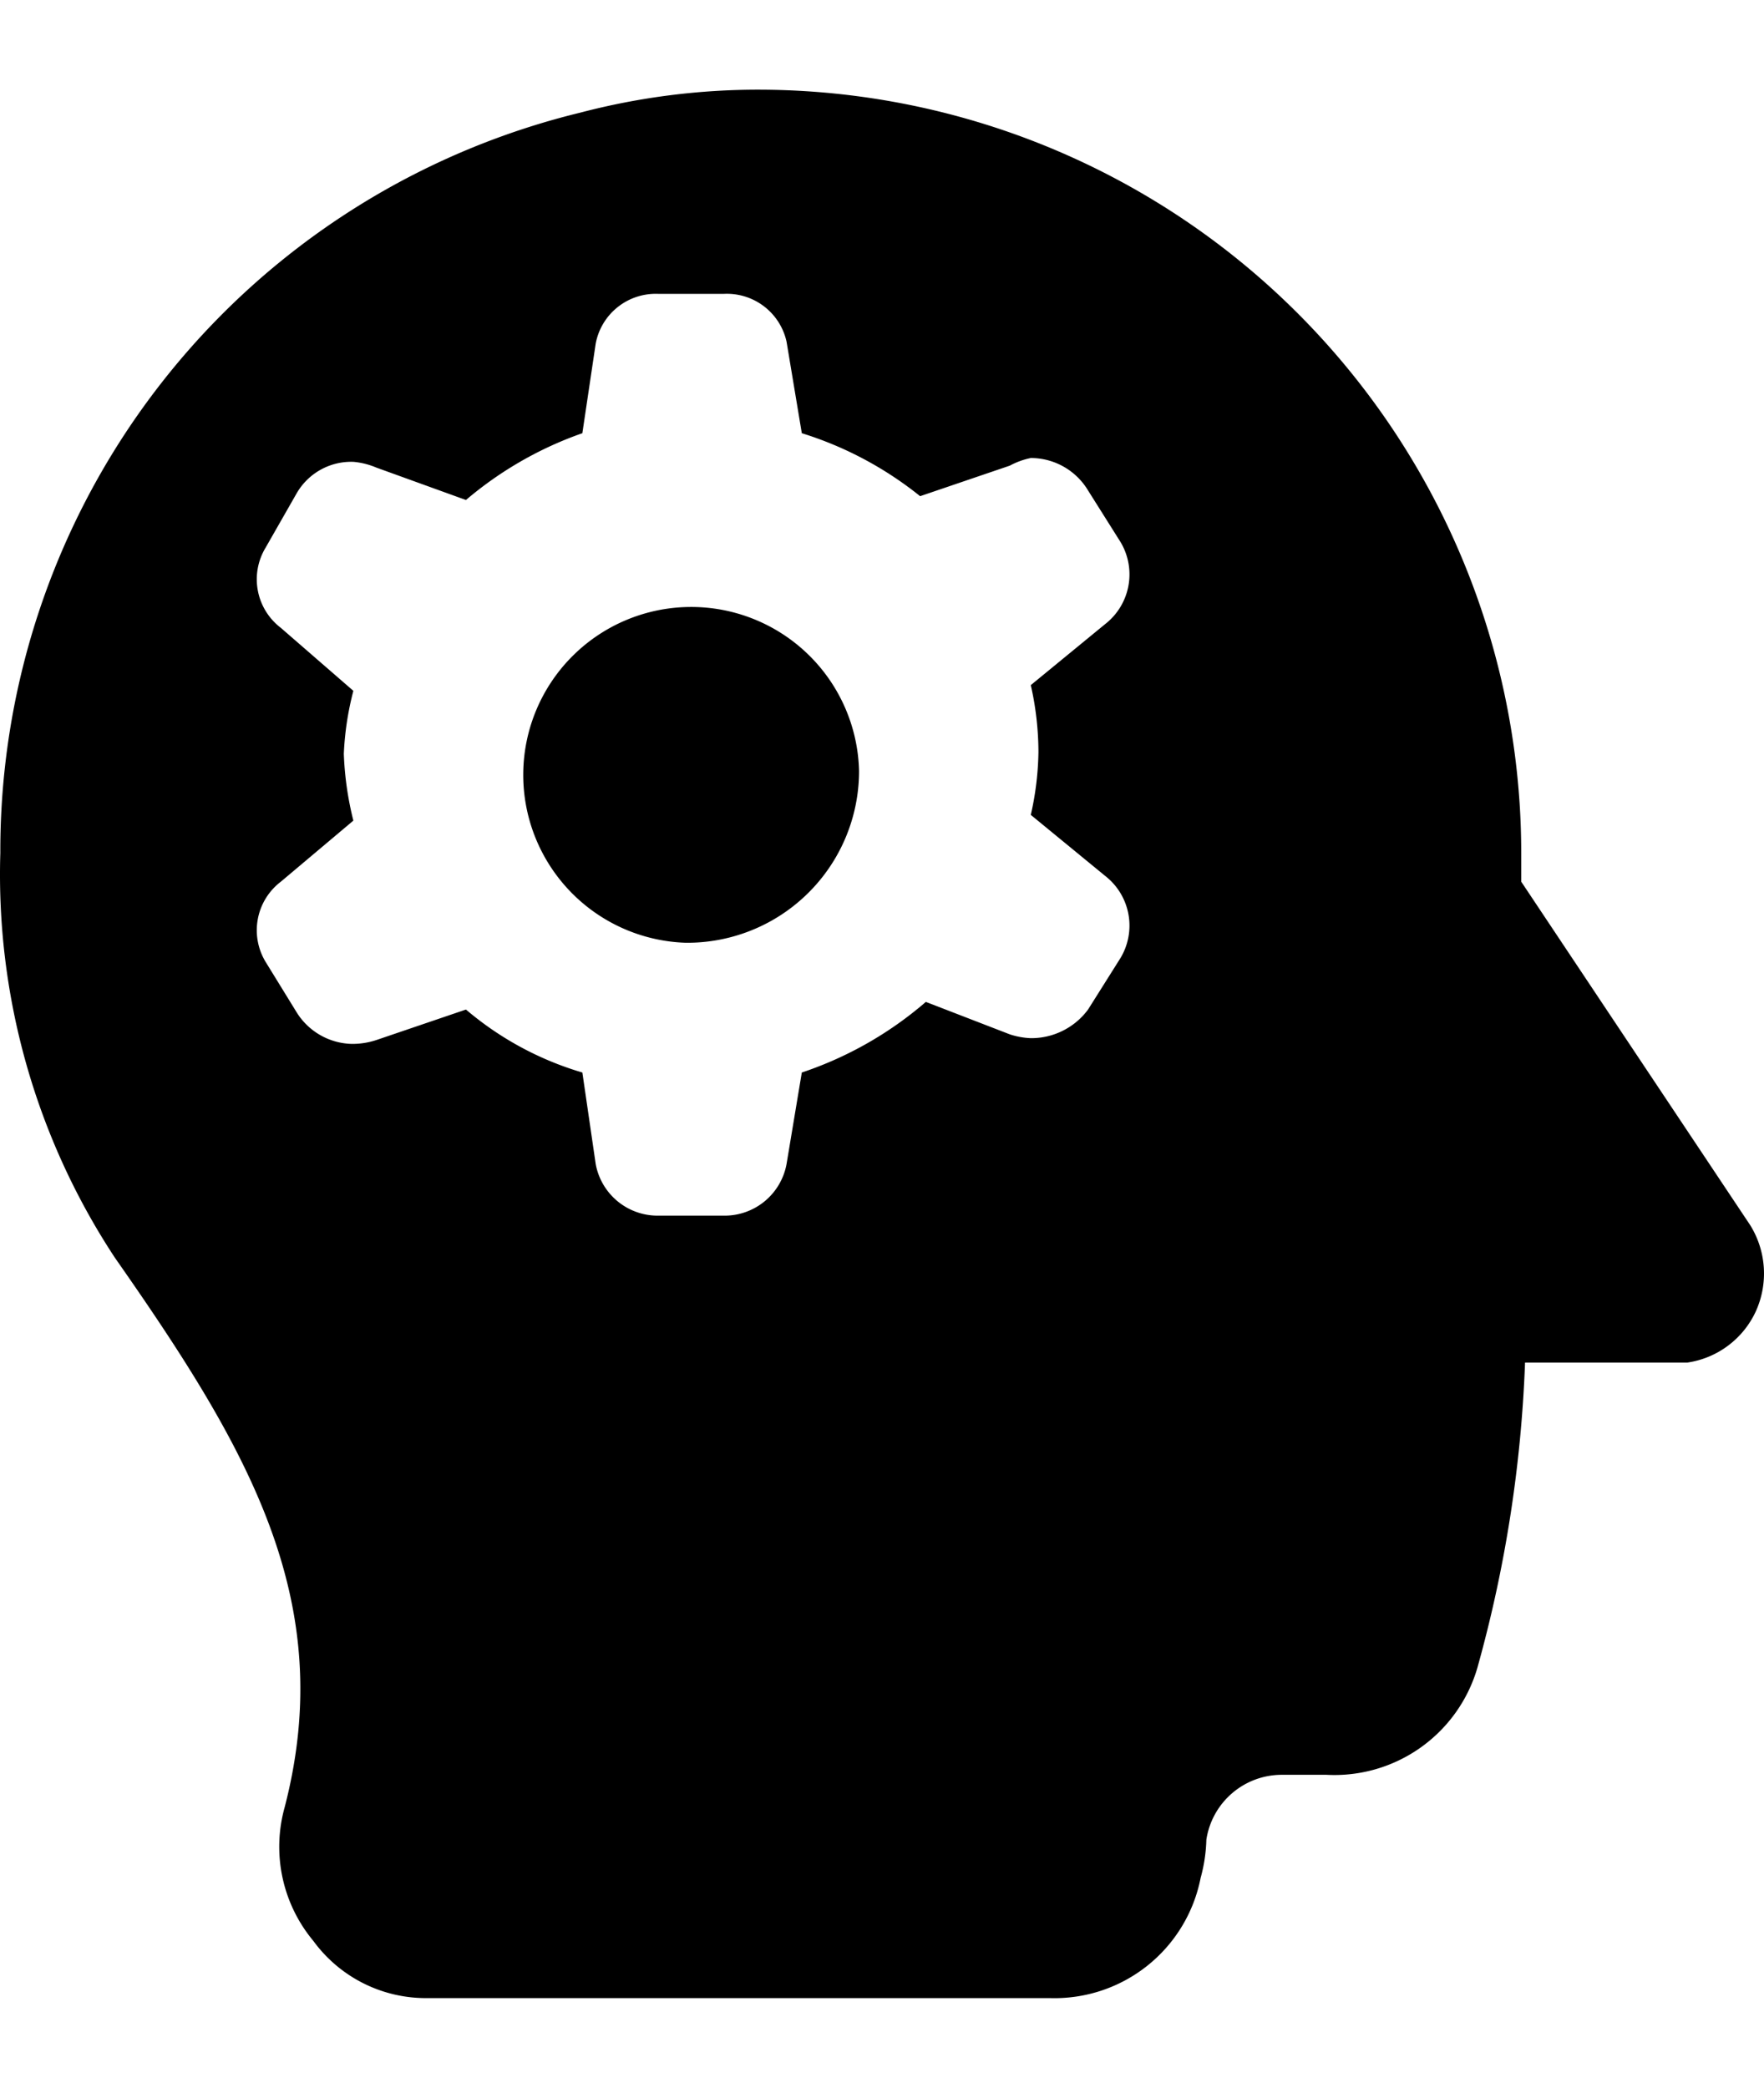 <svg viewBox="0 0 924.394 1094" xmlns="http://www.w3.org/2000/svg"><path d="M359.173 494a88 88 0 1 1 91-90 90 90 0 0 1-91 90zm558 148l-120-180v-15a400 400 0 0 0-398-400 367 367 0 0 0-95 12 398 398 0 0 0-304 388 365 365 0 0 0 60 212c70 100 117 180 89 288a77 77 0 0 0 15 70 73 73 0 0 0 60 30h326a78 78 0 0 0 79-63 83 83 0 0 0 3-20 40 40 0 0 1 40-34h23a78 78 0 0 0 79-56 688 688 0 0 0 25-160h85a47 47 0 0 0 36-27 48 48 0 0 0-3-45zm-330-140l-17 27a37 37 0 0 1-30 15 40 40 0 0 1-11-2l-44-17a193 193 0 0 1-65 37l-8 48a33 33 0 0 1-33 27h-34a33 33 0 0 1-33-27l-7-48a167 167 0 0 1-61-33l-47 16a40 40 0 0 1-13 2 35 35 0 0 1-29-17l-16-26a32 32 0 0 1 8-42l38-32a168 168 0 0 1-5-35 157 157 0 0 1 5-33l-38-33a32 32 0 0 1-8-42l16-28a33 33 0 0 1 30-17 40 40 0 0 1 12 3l47 17a192 192 0 0 1 61-35l7-47a32 32 0 0 1 33-26h34a32 32 0 0 1 33 25l8 48a188 188 0 0 1 62 33l47-16a40 40 0 0 1 11-4 35 35 0 0 1 30 17l17 27a33 33 0 0 1-8 43l-39 32a160 160 0 0 1 4 35 157 157 0 0 1-4 33l39 32a33 33 0 0 1 8 43z"/></svg>